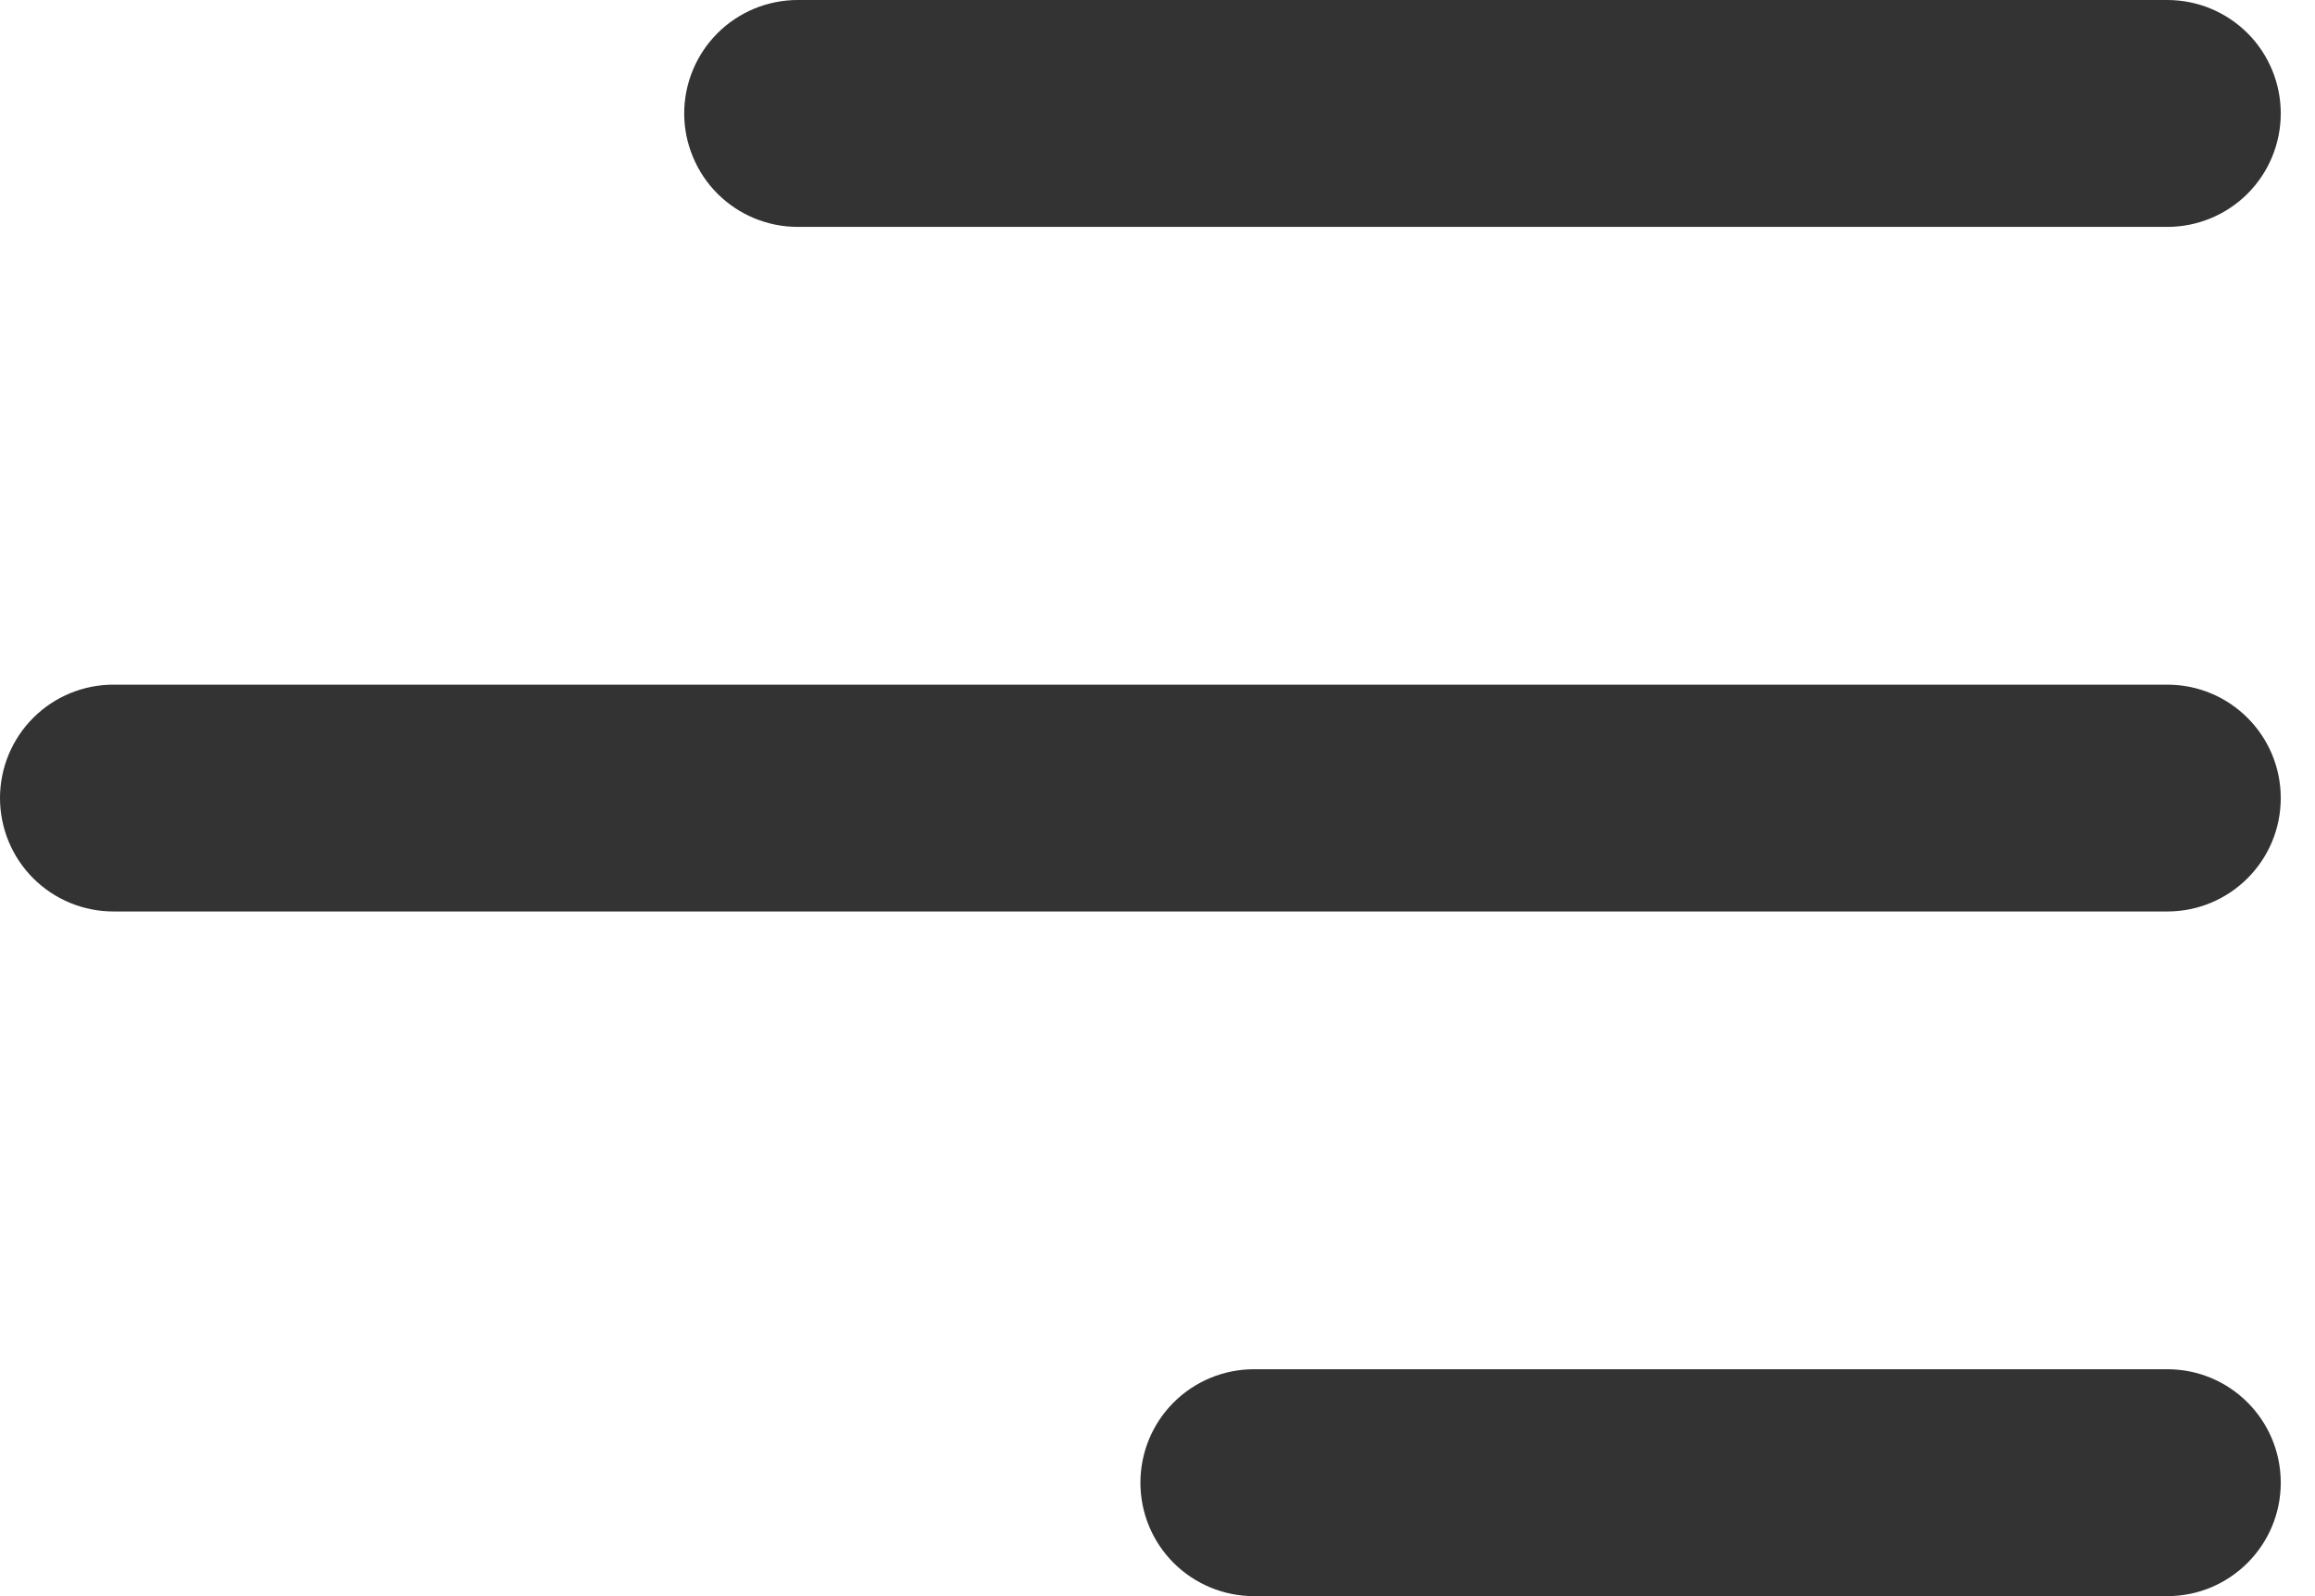 <svg width="29" height="20" viewBox="0 0 29 20" fill="none" xmlns="http://www.w3.org/2000/svg">
<path d="M28.571 18.579C28.571 19.364 27.934 20 27.15 20H15.707C15.33 20 14.969 19.85 14.702 19.584C14.435 19.317 14.286 18.956 14.286 18.579C14.286 18.202 14.435 17.84 14.702 17.573C14.969 17.307 15.33 17.157 15.707 17.157H27.15C27.936 17.157 28.571 17.793 28.571 18.579ZM28.571 10C28.571 10.786 27.934 11.421 27.15 11.421H1.421C1.044 11.421 0.683 11.272 0.416 11.005C0.15 10.739 0 10.377 0 10C0 9.623 0.15 9.261 0.416 8.995C0.683 8.728 1.044 8.579 1.421 8.579H27.15C27.936 8.579 28.571 9.216 28.571 10ZM27.15 2.843C27.527 2.843 27.889 2.693 28.155 2.427C28.422 2.16 28.571 1.798 28.571 1.421C28.571 1.044 28.422 0.683 28.155 0.416C27.889 0.15 27.527 1.12351e-08 27.15 0H9.993C9.806 -5.56304e-09 9.621 0.037 9.449 0.108C9.276 0.18 9.12 0.284 8.988 0.416C8.856 0.548 8.751 0.705 8.68 0.877C8.608 1.05 8.571 1.235 8.571 1.421C8.571 1.608 8.608 1.793 8.68 1.965C8.751 2.138 8.856 2.295 8.988 2.427C9.12 2.559 9.276 2.663 9.449 2.735C9.621 2.806 9.806 2.843 9.993 2.843H27.15Z" fill="#333333"/>
</svg>
